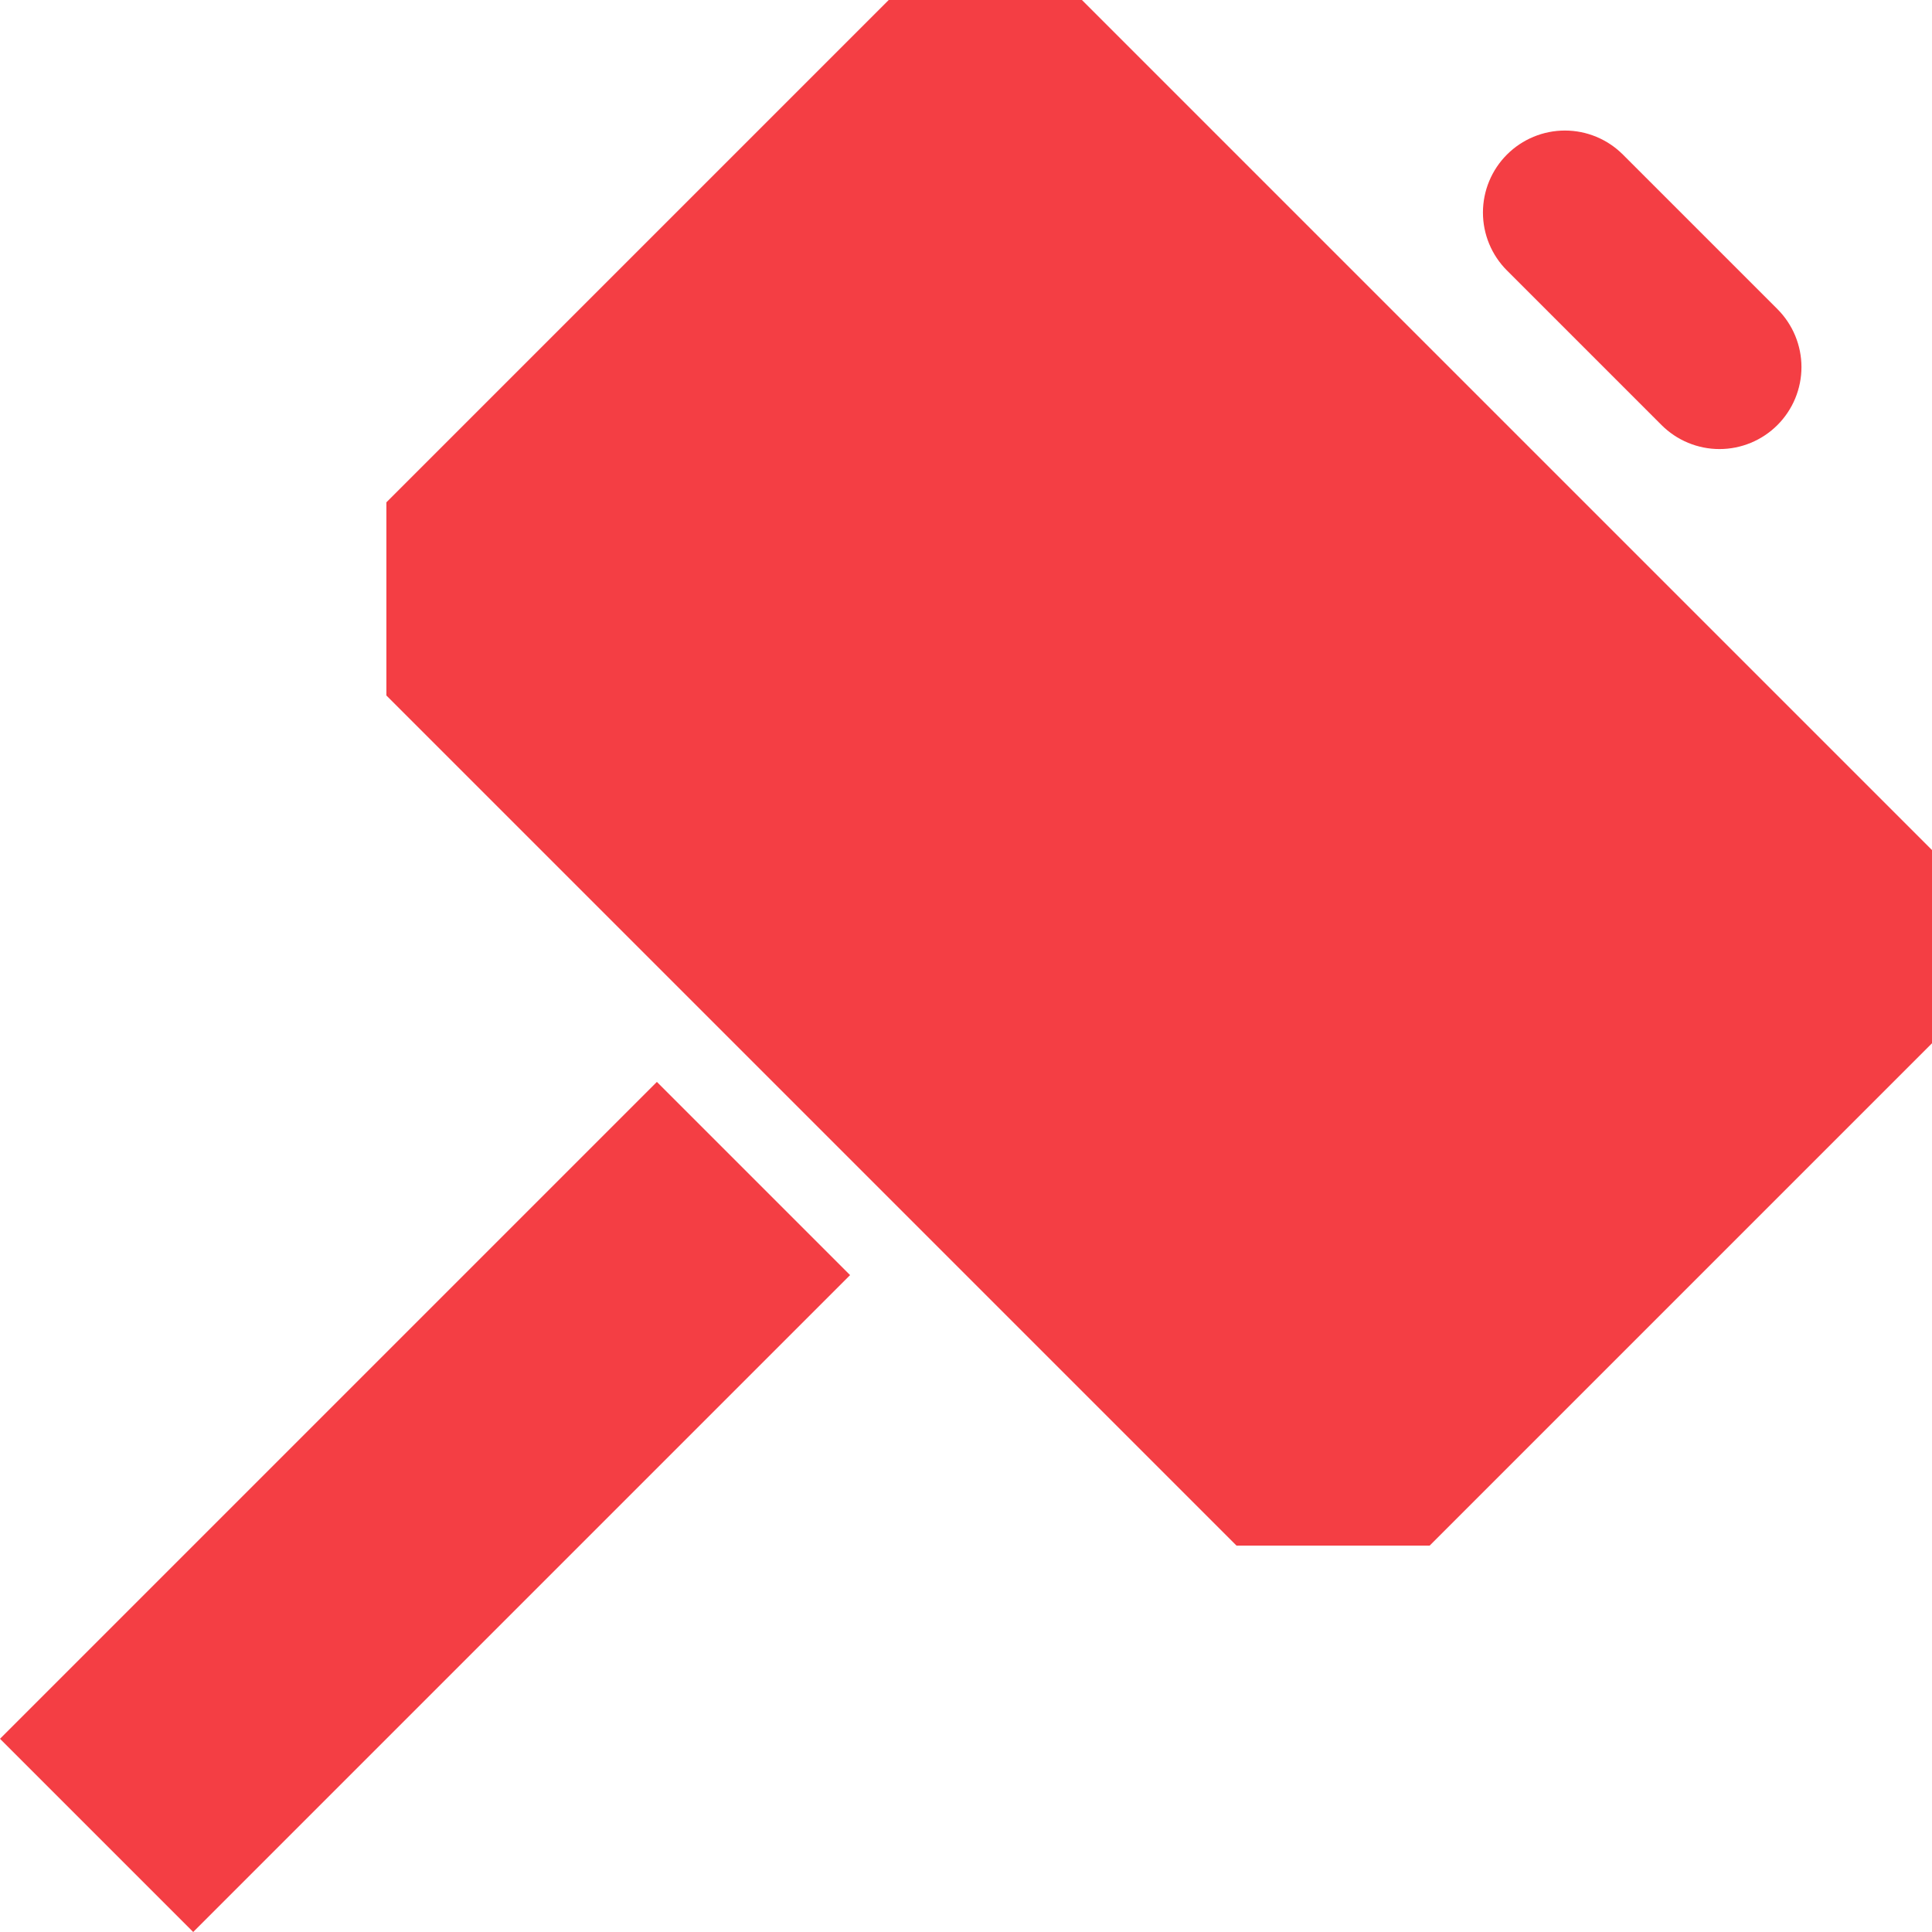 <svg width="60" height="60" viewBox="0 0 60 60" fill="none" xmlns="http://www.w3.org/2000/svg">
<g clip-path="url(#clip0_1734_981)">
<path d="M6 60L0 54L20.4 33.6L26.4 39.6L6 60ZM38.4 48H44.4L60 32.4V26.4L33.6 0H27.6L12 15.6V21.6L38.4 48ZM51.6 13.2C51.836 13.436 52.117 13.624 52.426 13.752C52.735 13.88 53.066 13.946 53.4 13.946C53.734 13.946 54.065 13.88 54.374 13.752C54.683 13.624 54.964 13.436 55.2 13.2C55.436 12.964 55.624 12.683 55.752 12.374C55.88 12.065 55.946 11.734 55.946 11.4C55.946 11.066 55.88 10.735 55.752 10.426C55.624 10.117 55.436 9.836 55.2 9.6L50.4 4.8C49.923 4.323 49.275 4.054 48.6 4.054C47.925 4.054 47.277 4.323 46.8 4.8C46.323 5.277 46.054 5.925 46.054 6.6C46.054 7.275 46.323 7.923 46.8 8.4L51.6 13.2Z" fill="#F43E44"/>
</g>
<defs>
<clipPath id="clip0_1734_981">
<rect width="60" height="60" fill="white"/>
</clipPath>
</defs>
</svg>

